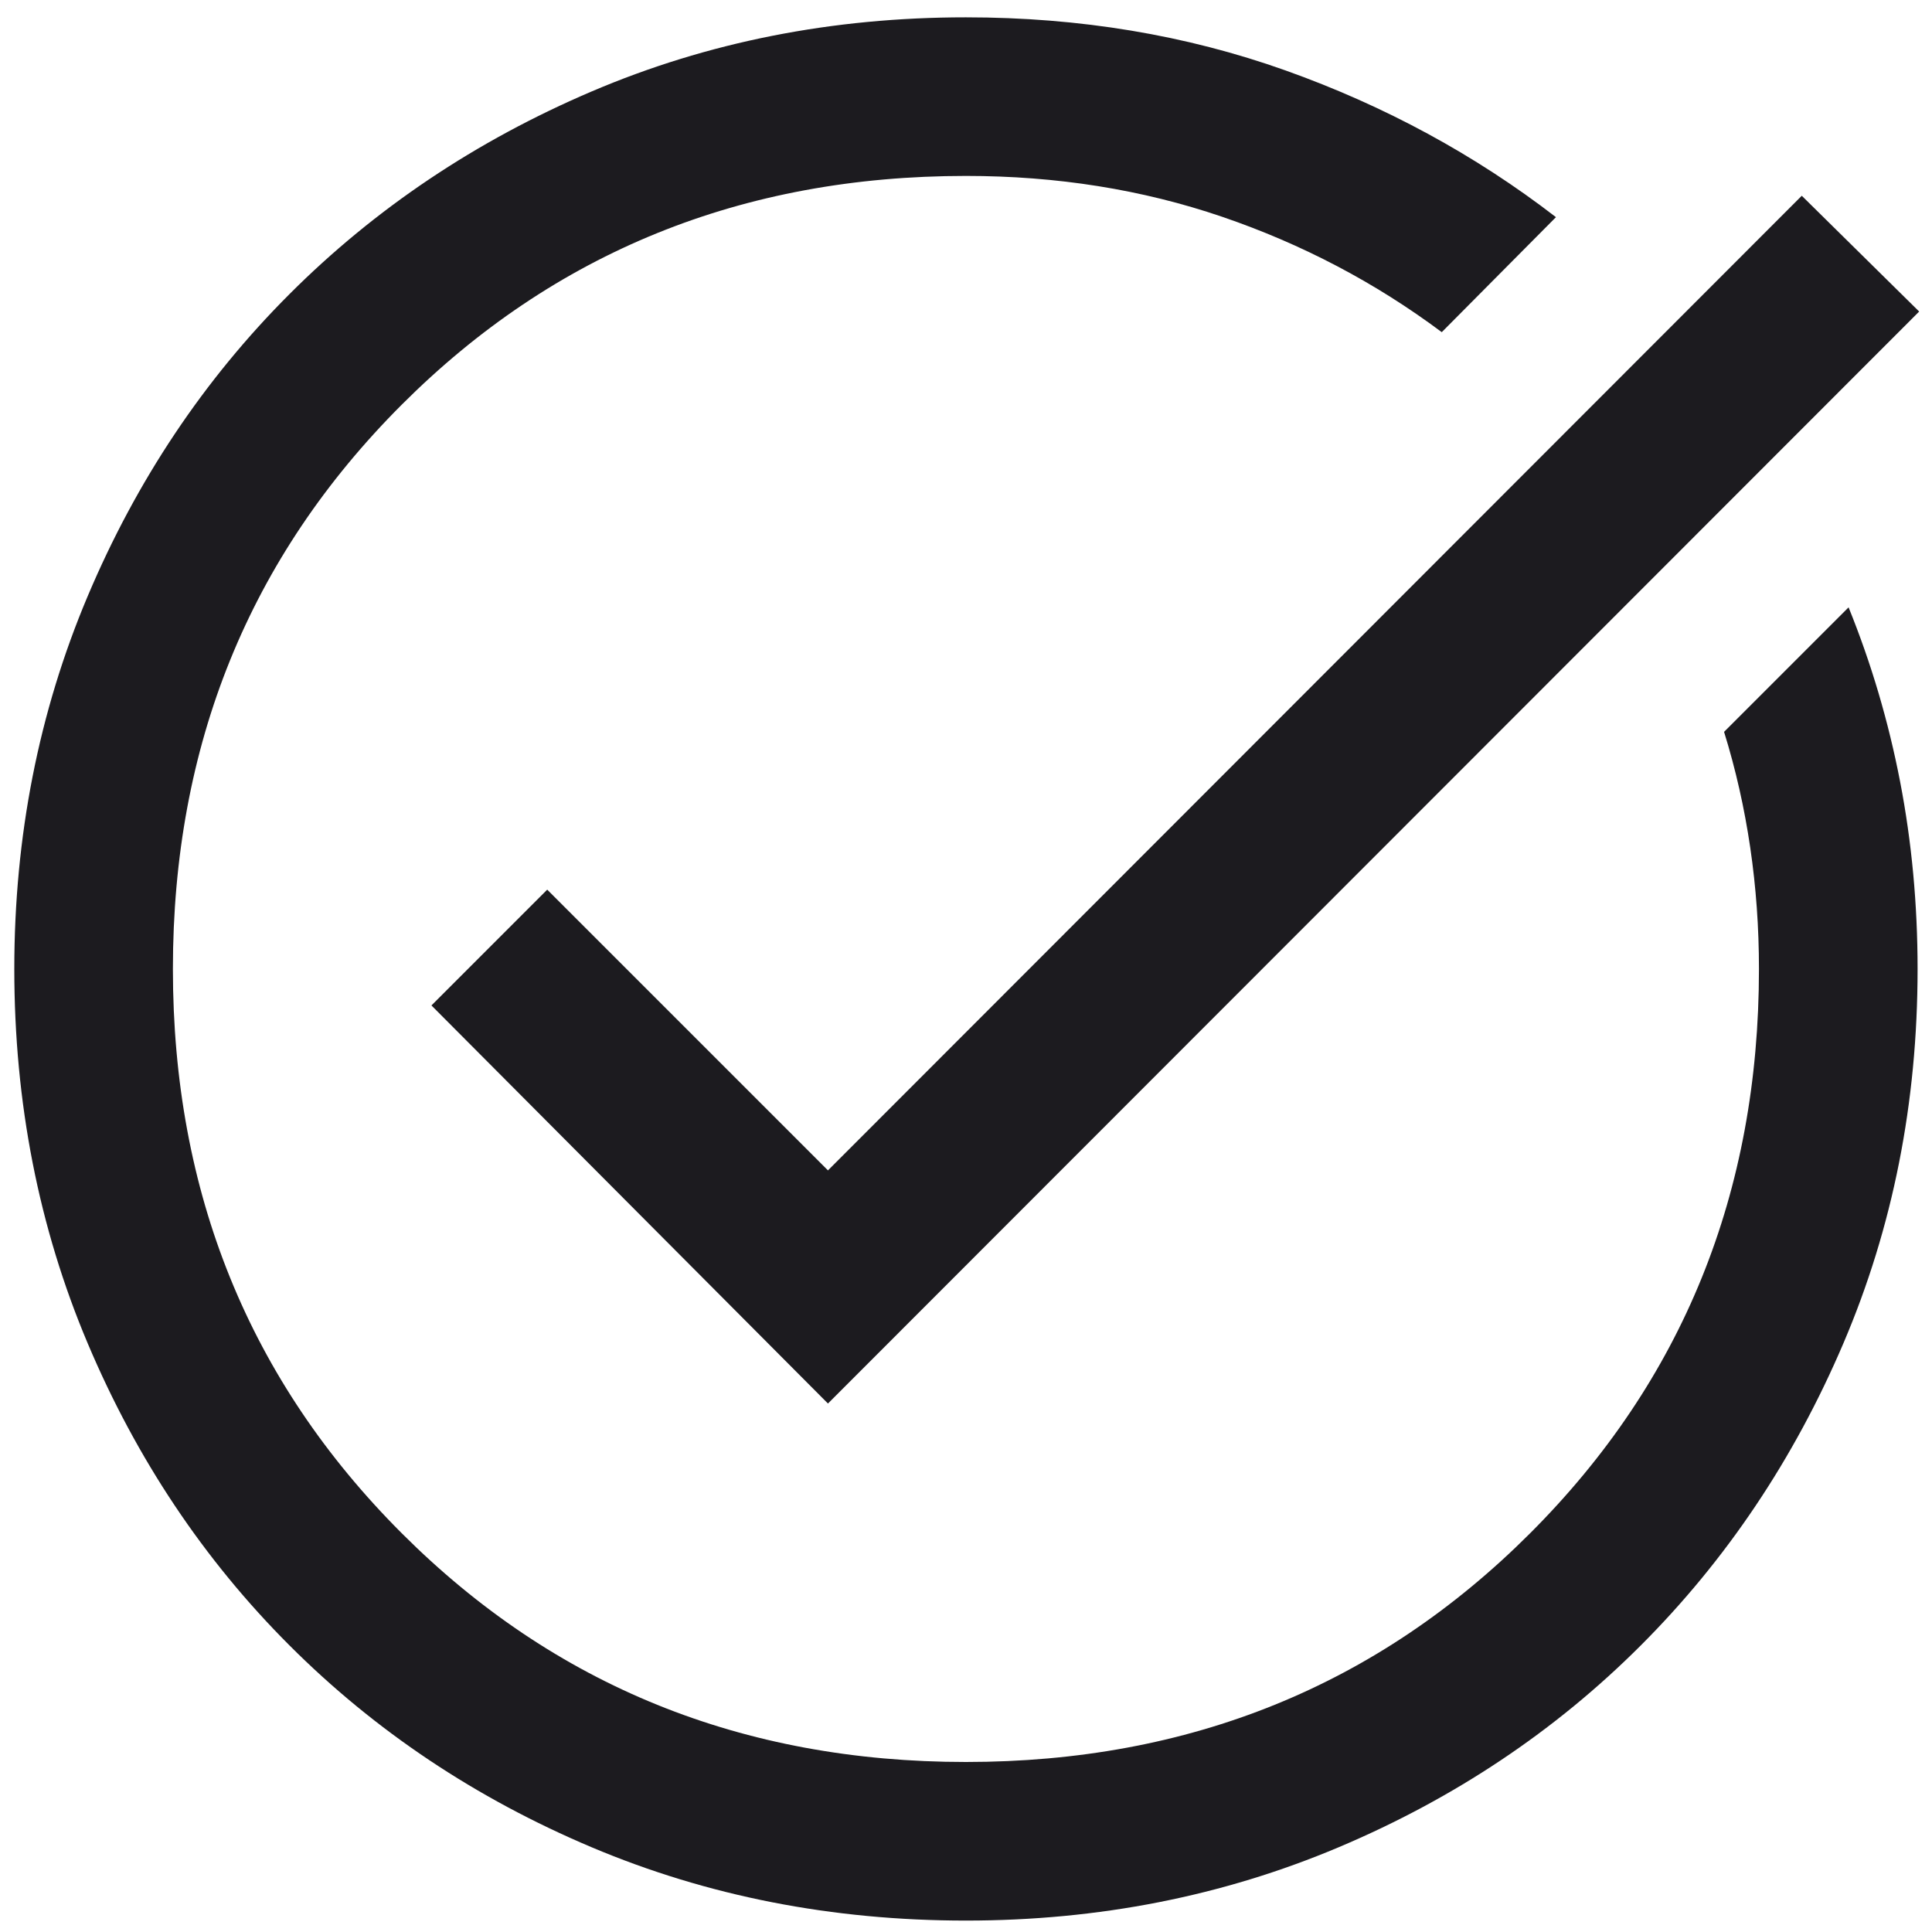<svg width="67" height="67" viewBox="0 0 67 67" fill="none" xmlns="http://www.w3.org/2000/svg">
<path d="M33.498 66.604C28.859 66.604 24.532 65.756 20.517 64.061C16.502 62.365 13.009 60.032 10.039 57.061C7.069 54.091 4.736 50.599 3.04 46.583C1.344 42.568 0.496 38.241 0.496 33.603C0.496 29.001 1.344 24.692 3.04 20.677C4.736 16.662 7.069 13.169 10.039 10.199C13.009 7.229 16.502 4.886 20.517 3.172C24.532 1.458 28.859 0.601 33.498 0.601C37.44 0.601 41.134 1.215 44.581 2.443C48.028 3.672 51.154 5.368 53.959 7.531L49.999 11.519C47.689 9.795 45.149 8.462 42.381 7.517C39.612 6.573 36.651 6.101 33.498 6.101C25.742 6.101 19.22 8.746 13.931 14.035C8.641 19.325 5.996 25.847 5.996 33.603C5.996 41.358 8.641 47.88 13.931 53.17C19.22 58.459 25.742 61.104 33.498 61.104C41.253 61.104 47.776 58.459 53.065 53.17C58.355 47.88 60.999 41.358 60.999 33.603C60.999 32.172 60.899 30.77 60.697 29.395C60.495 28.02 60.193 26.681 59.789 25.38L64.107 21.062C64.895 23.005 65.491 25.022 65.895 27.112C66.298 29.202 66.5 31.366 66.5 33.603C66.5 38.241 65.642 42.568 63.928 46.583C62.214 50.599 59.872 54.091 56.902 57.061C53.931 60.032 50.439 62.365 46.424 64.061C42.408 65.756 38.1 66.604 33.498 66.604ZM28.713 48.673L14.962 34.868L18.977 30.852L28.713 40.588L62.484 6.789L66.555 10.804L28.713 48.673Z" fill="#1C1B1F"/>
</svg>
